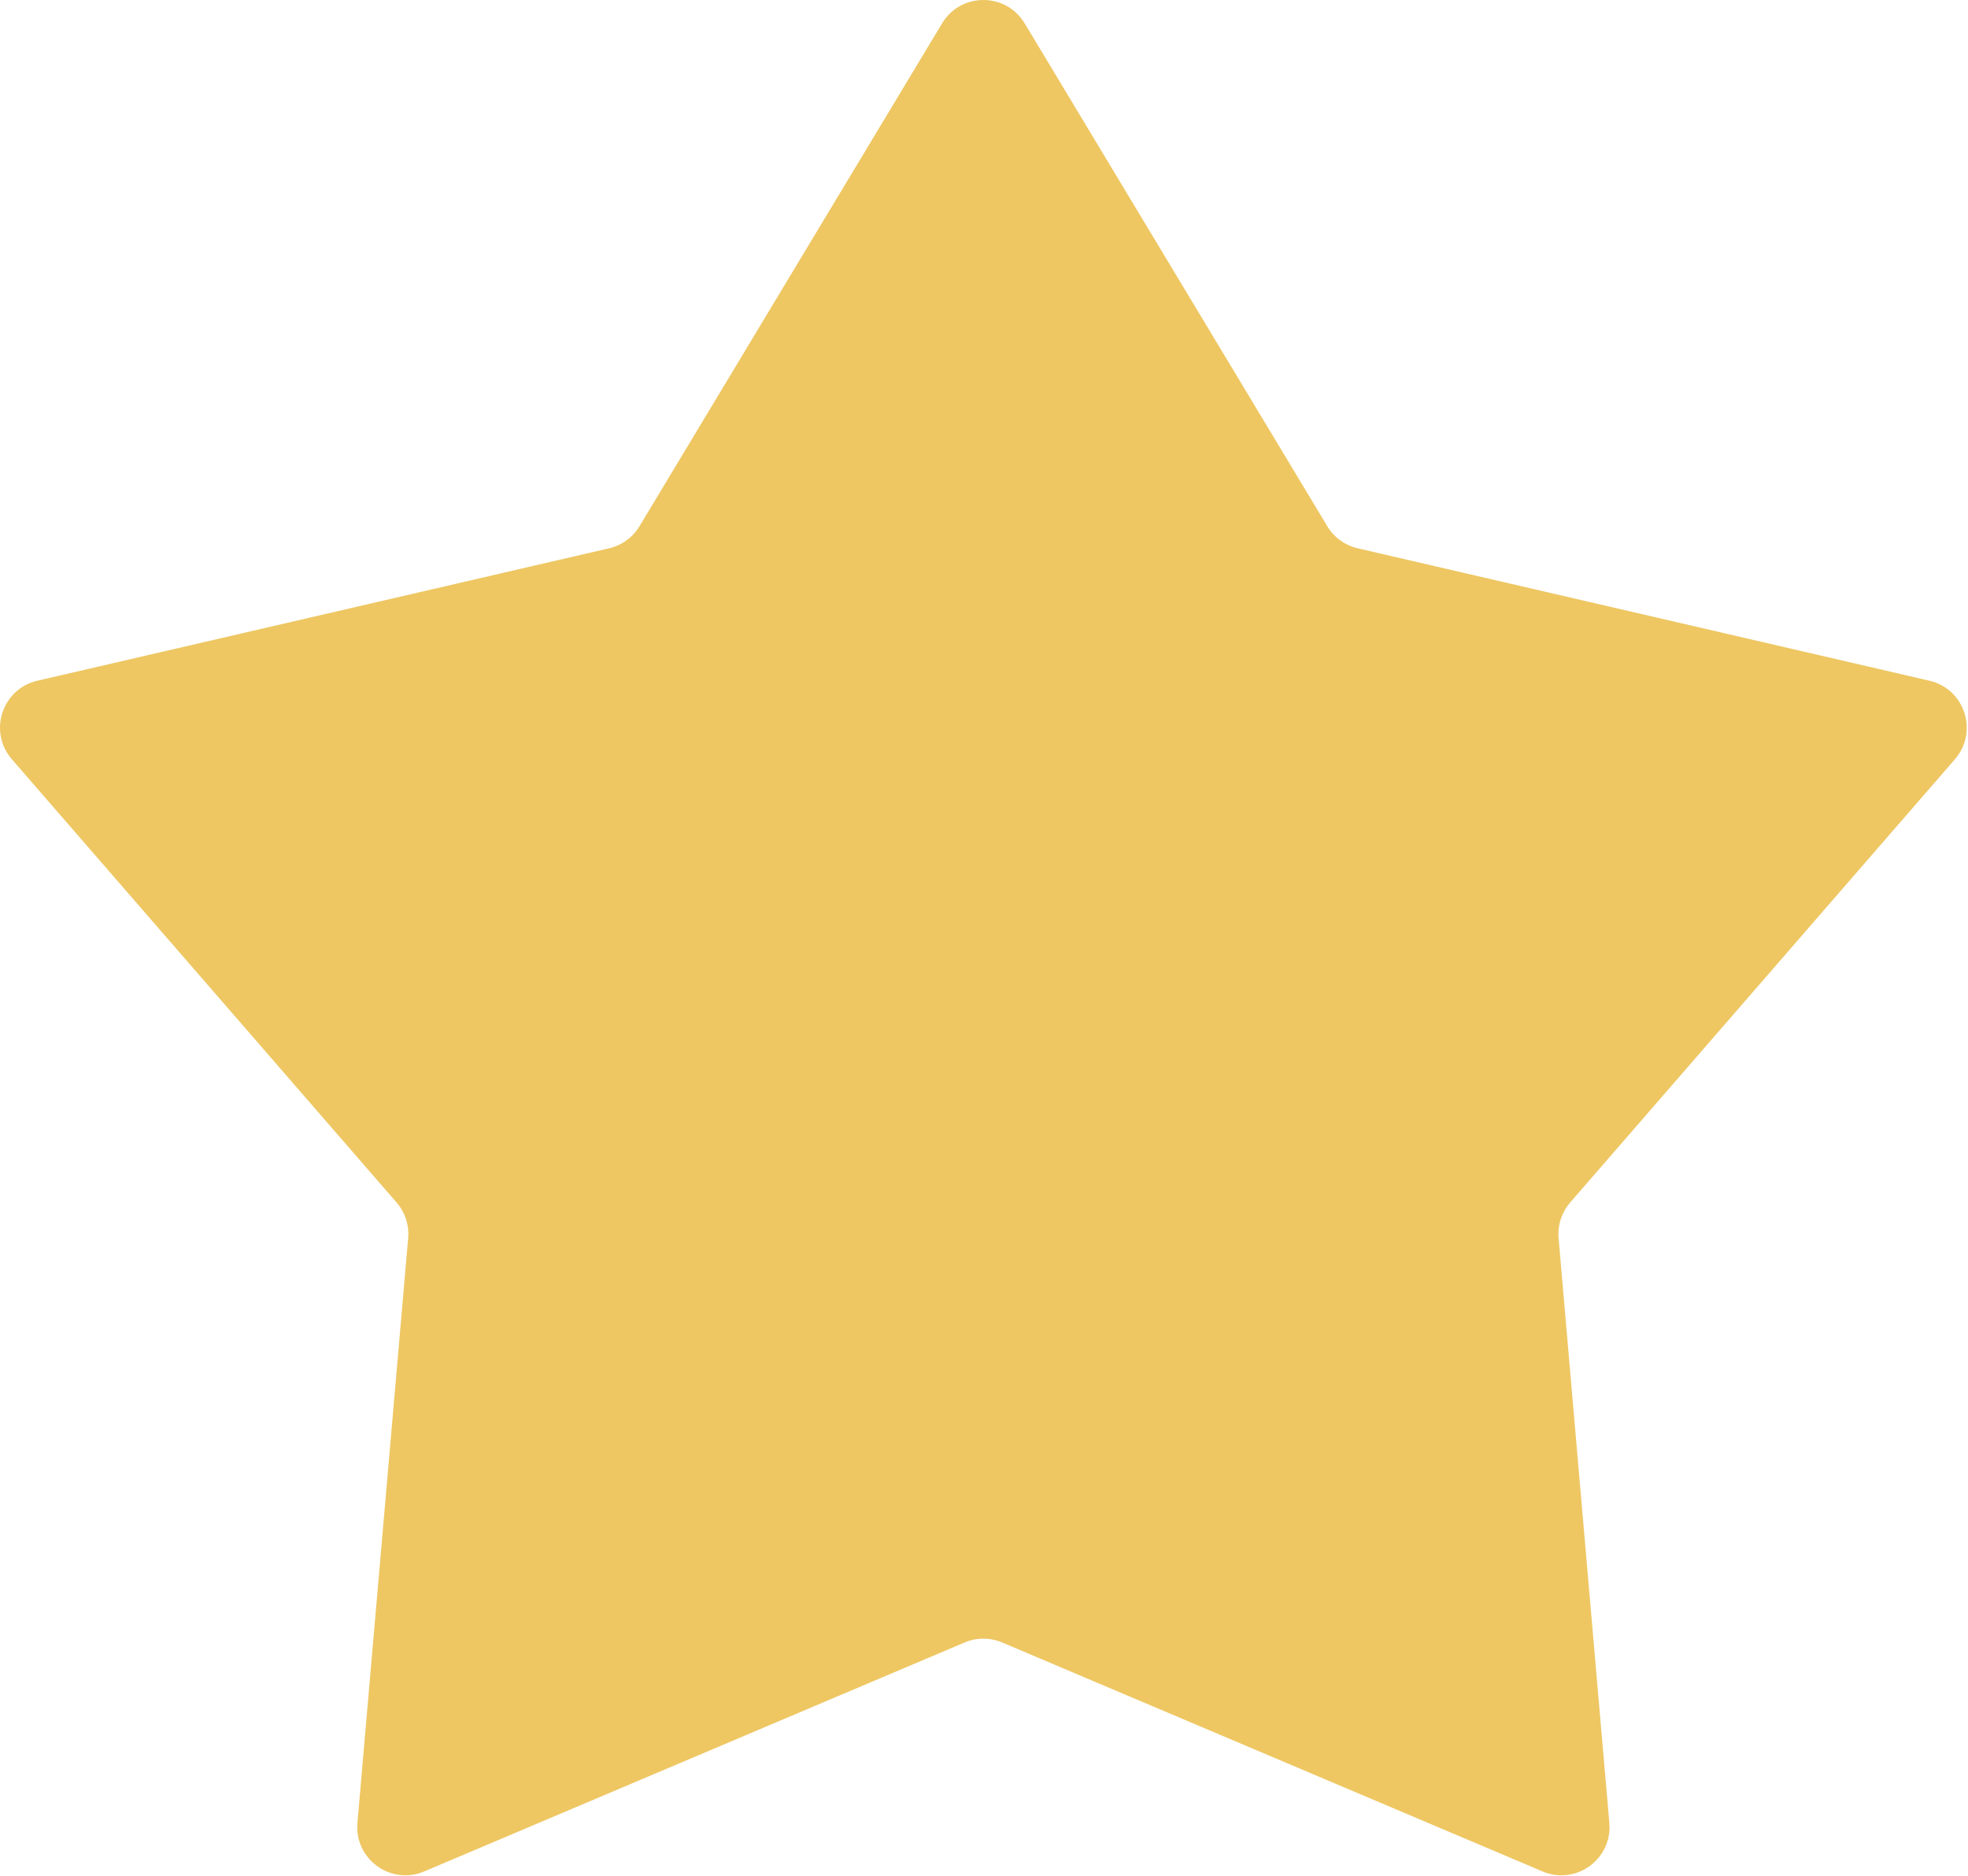 <svg width="321" height="306" viewBox="0 0 321 306" fill="none" xmlns="http://www.w3.org/2000/svg">
<path d="M153.666 3.806C156.72 -1.269 164.078 -1.269 167.132 3.806L216.491 85.824C217.588 87.647 219.378 88.948 221.451 89.428L314.707 111.026C320.478 112.362 322.751 119.36 318.869 123.832L256.118 196.121C254.723 197.728 254.039 199.831 254.223 201.951L262.5 297.318C263.012 303.219 257.06 307.543 251.606 305.233L163.464 267.891C161.505 267.061 159.293 267.061 157.334 267.891L69.192 305.233C63.739 307.543 57.787 303.219 58.299 297.318L66.575 201.951C66.759 199.831 66.076 197.728 64.681 196.121L1.93 123.832C-1.953 119.36 0.321 112.362 6.091 111.026L99.347 89.428C101.42 88.948 103.21 87.647 104.307 85.824L153.666 3.806Z" fill="#EEC763"/>
</svg>

